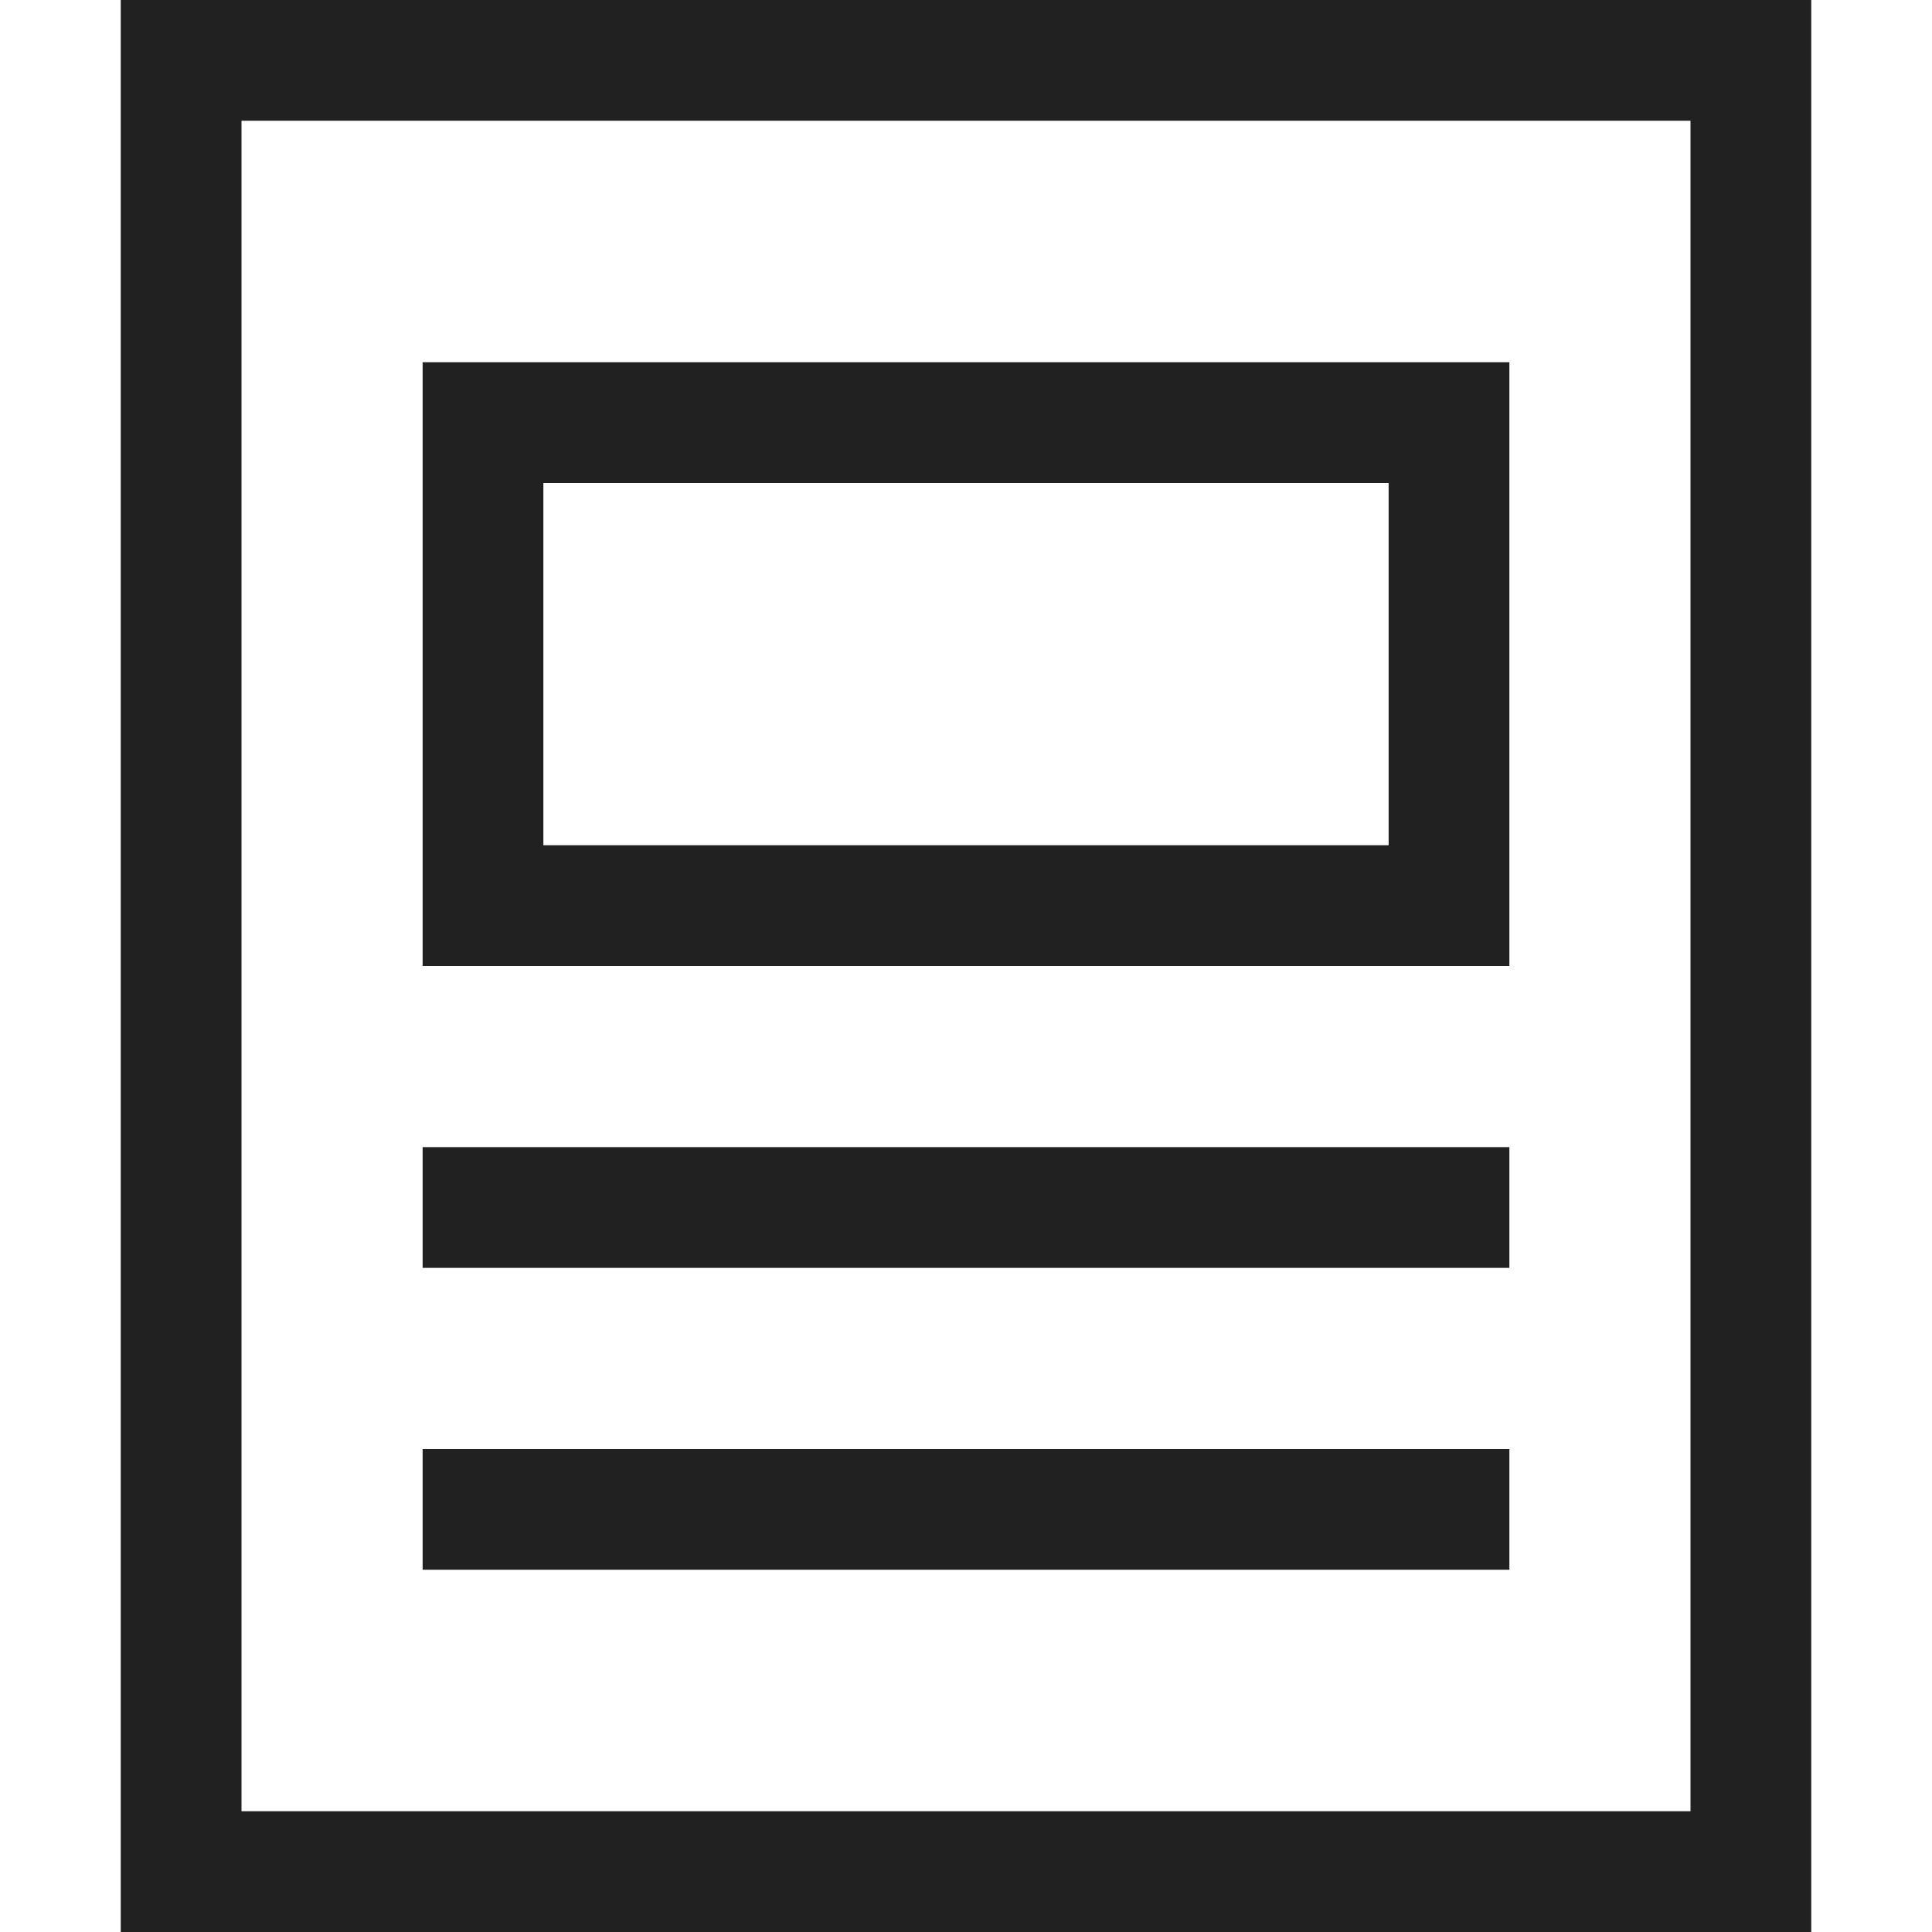 <svg xmlns="http://www.w3.org/2000/svg" height="32" width="32" viewBox="0 0 32 32"><title>blog</title><g stroke-linejoin="miter" fill="#212121" stroke-linecap="butt" class="nc-icon-wrapper"> <rect x="3" y="1" width="26" height="30" fill="none" stroke="#212121" stroke-linecap="square" stroke-miterlimit="10" stroke-width="2"></rect> <rect x="8" y="7" width="16" height="8" fill="none" stroke="#212121" stroke-linecap="square" stroke-miterlimit="10" stroke-width="2" data-color="color-2"></rect> <line x1="8" y1="20" x2="24" y2="20" fill="none" stroke="#212121" stroke-linecap="square" stroke-miterlimit="10" stroke-width="2" data-color="color-2"></line> <line x1="8" y1="25" x2="24" y2="25" fill="none" stroke="#212121" stroke-linecap="square" stroke-miterlimit="10" stroke-width="2" data-color="color-2"></line> </g></svg>